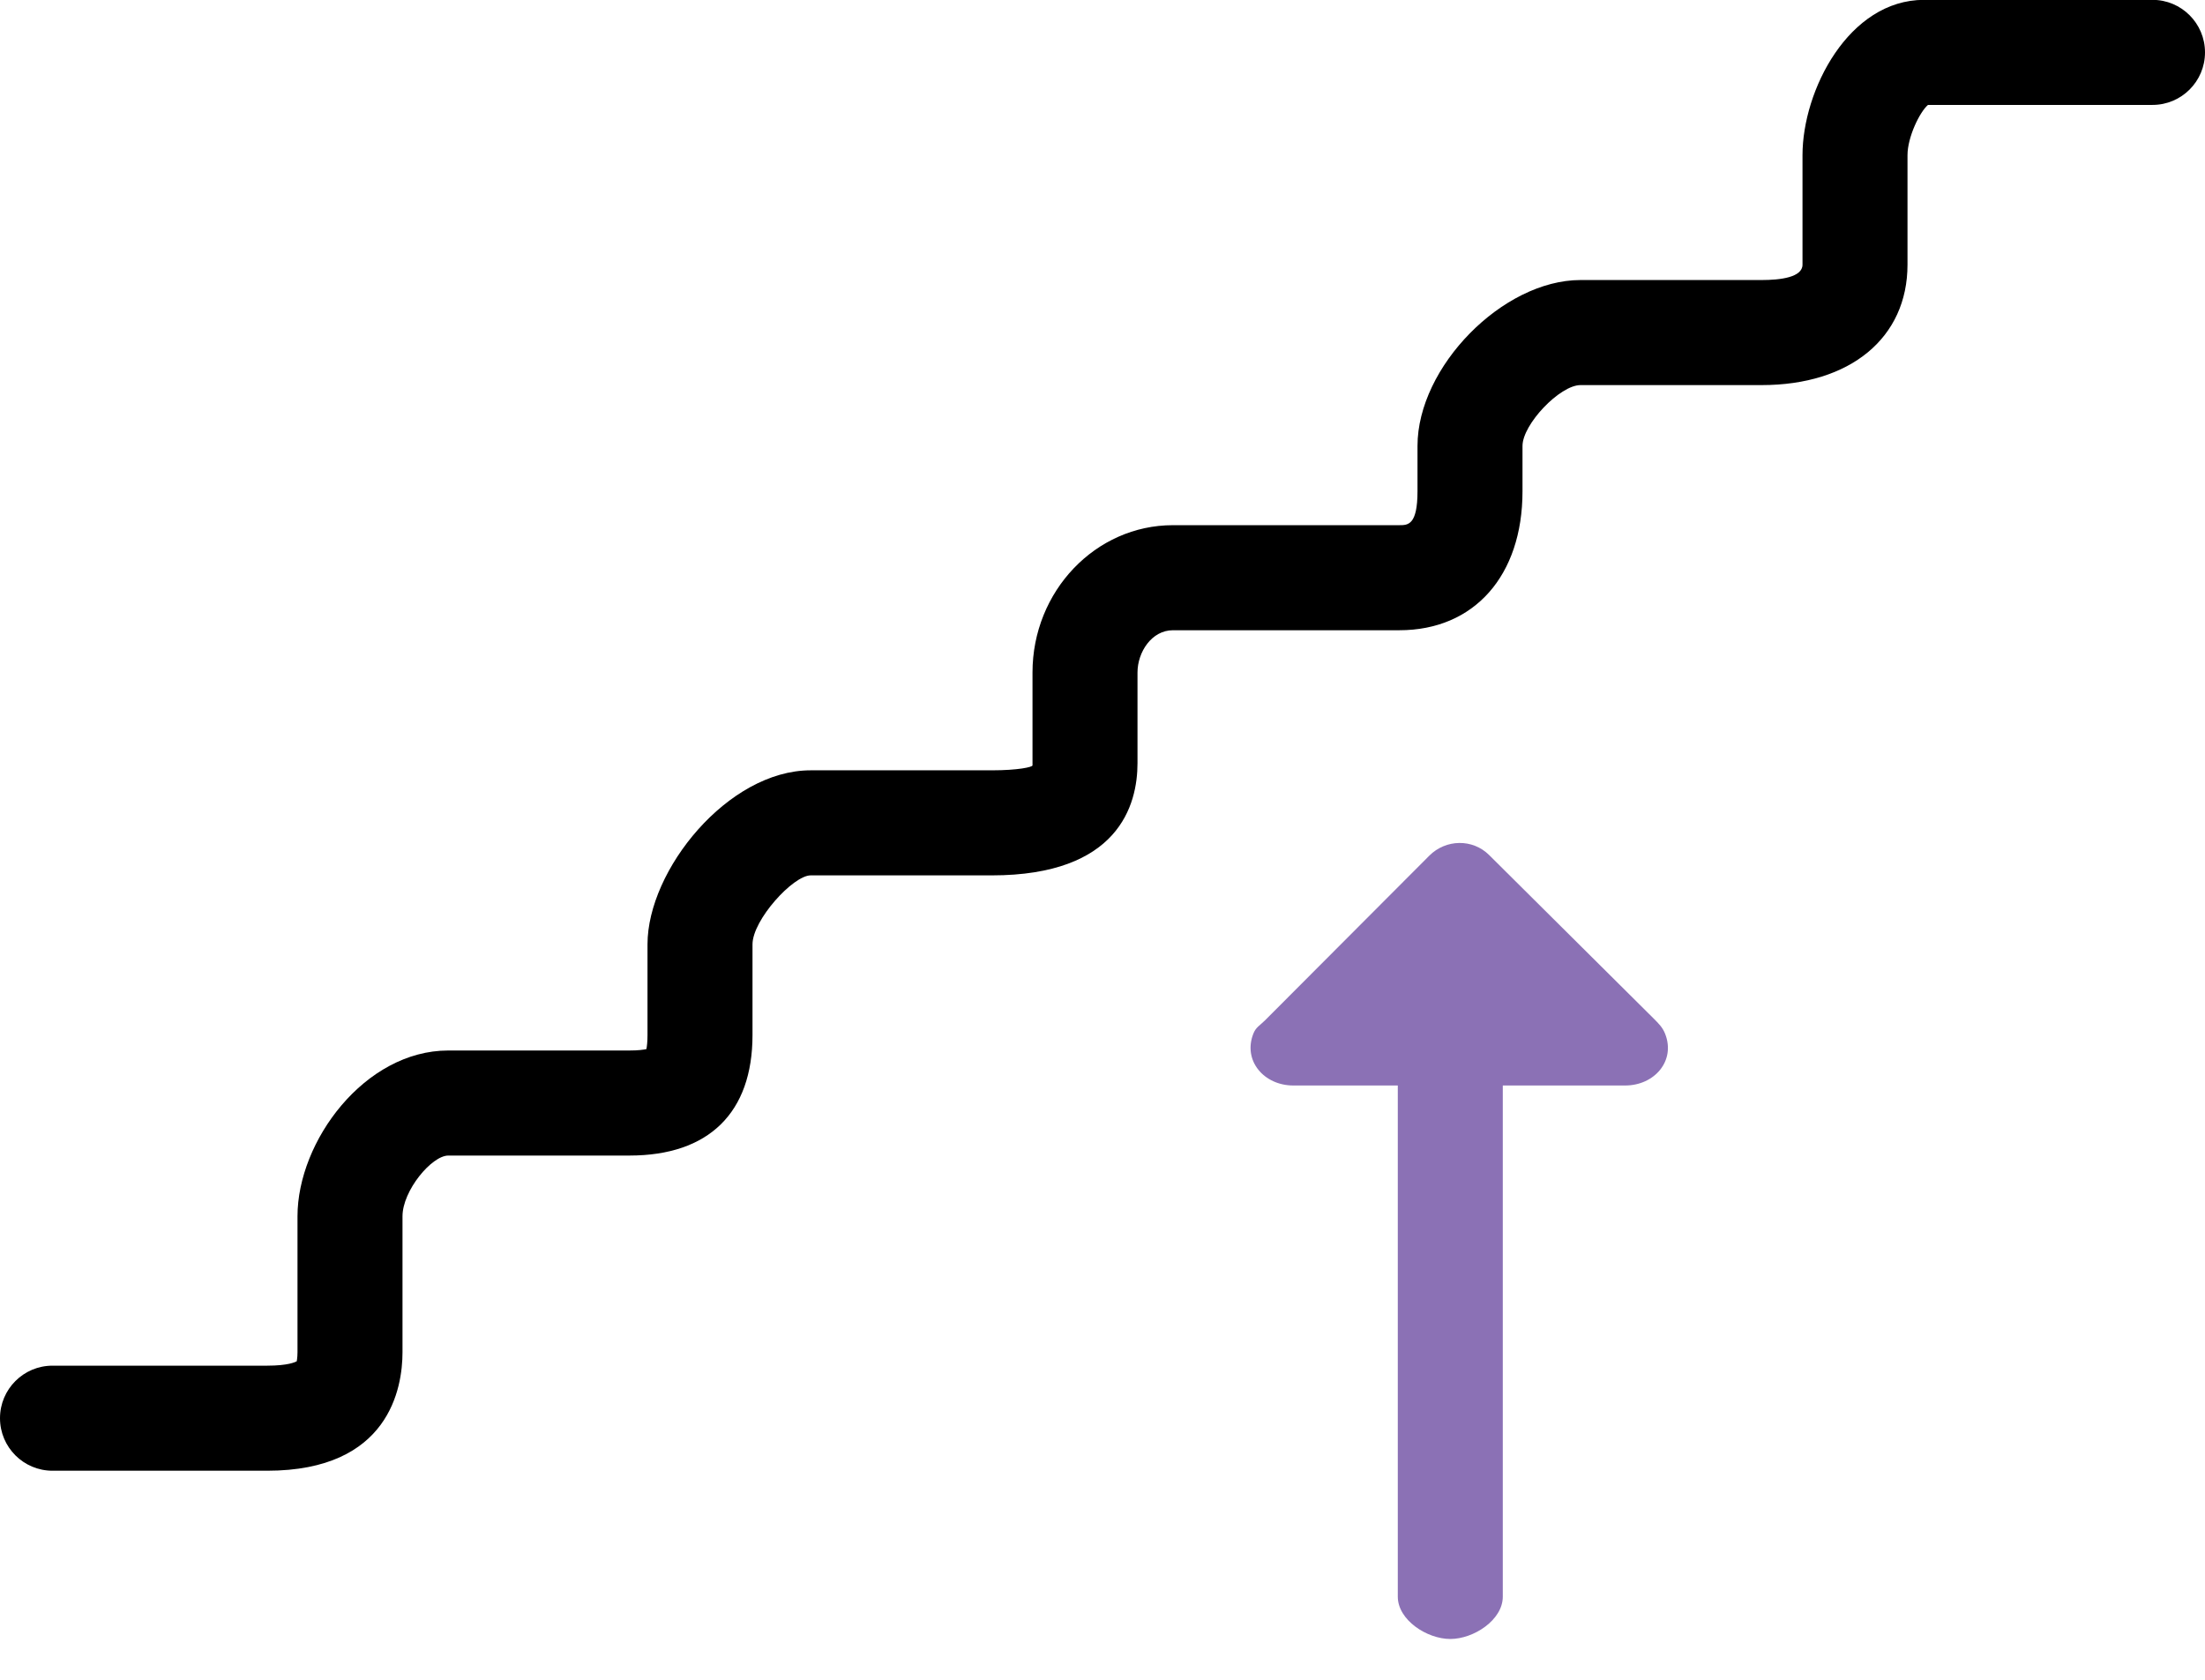 <svg xmlns="http://www.w3.org/2000/svg" xmlns:xlink="http://www.w3.org/1999/xlink" preserveAspectRatio="xMidYMid" width="63" height="48" viewBox="0 0 63 48">
  <defs>
    <style>

      .cls-3 {
        fill: #000000;
      }

      .cls-4 {
        fill: #8b71b5;
      }
    </style>
  </defs>
  <g id="group-40svg">
    <path d="M7.633,42.026 C7.633,42.026 1.500,42.026 1.500,42.026 C0.672,42.026 -0.000,41.354 -0.000,40.525 C-0.000,39.696 0.672,39.024 1.500,39.024 C1.500,39.024 7.633,39.024 7.633,39.024 C8.235,39.024 8.441,38.920 8.479,38.897 C8.476,38.889 8.500,38.810 8.500,38.640 C8.500,38.640 8.500,34.755 8.500,34.755 C8.500,32.609 10.422,30.018 12.809,30.018 C12.809,30.018 17.984,30.018 17.984,30.018 C18.237,30.018 18.387,29.996 18.469,29.978 C18.483,29.905 18.500,29.778 18.500,29.576 C18.500,29.576 18.500,26.986 18.500,26.986 C18.500,24.860 20.804,22.012 23.160,22.012 C23.160,22.012 28.336,22.012 28.336,22.012 C29.090,22.012 29.500,21.919 29.500,21.871 C29.500,21.856 29.500,21.834 29.500,21.807 C29.500,21.807 29.500,19.217 29.500,19.217 C29.500,16.895 31.300,15.007 33.512,15.007 C33.512,15.007 39.981,15.007 39.981,15.007 C40.225,15.007 40.500,15.007 40.500,14.038 C40.500,14.038 40.500,12.743 40.500,12.743 C40.500,10.483 42.937,8.002 45.157,8.002 C45.157,8.002 50.333,8.002 50.333,8.002 C50.865,8.002 51.500,7.926 51.500,7.563 C51.500,7.563 51.500,4.436 51.500,4.436 C51.500,2.582 52.821,-0.004 54.973,-0.004 C54.973,-0.004 61.500,-0.004 61.500,-0.004 C62.328,-0.004 63.000,0.668 63.000,1.497 C63.000,2.326 62.328,2.998 61.500,2.998 C61.500,2.998 55.085,2.998 55.085,2.998 C54.851,3.198 54.500,3.914 54.500,4.436 C54.500,4.436 54.500,7.563 54.500,7.563 C54.500,9.654 52.864,11.004 50.333,11.004 C50.333,11.004 45.157,11.004 45.157,11.004 C44.568,11.004 43.500,12.125 43.500,12.743 C43.500,12.743 43.500,14.038 43.500,14.038 C43.500,16.450 42.119,18.009 39.981,18.009 C39.981,18.009 33.512,18.009 33.512,18.009 C32.906,18.009 32.500,18.633 32.500,19.217 C32.500,19.217 32.500,21.807 32.500,21.807 C32.500,23.004 31.959,25.014 28.336,25.014 C28.336,25.014 23.160,25.014 23.160,25.014 C22.664,25.014 21.500,26.287 21.500,26.986 C21.500,26.986 21.500,29.576 21.500,29.576 C21.500,31.797 20.251,33.020 17.984,33.020 C17.984,33.020 12.809,33.020 12.809,33.020 C12.335,33.020 11.500,34.023 11.500,34.755 C11.500,34.755 11.500,38.640 11.500,38.640 C11.500,39.658 11.123,42.026 7.633,42.026 Z" id="path-1" class="cls-3" fill-rule="evenodd"/>
    <path d="M47.575,29.541 C47.502,29.356 47.391,29.249 47.242,29.099 C47.242,29.099 42.547,24.433 42.547,24.433 C42.074,23.962 41.310,23.978 40.838,24.450 C40.838,24.450 36.143,29.157 36.143,29.157 C35.993,29.307 35.882,29.352 35.810,29.537 C35.504,30.312 36.118,31.018 36.950,31.018 C36.950,31.018 39.937,31.018 39.937,31.018 C39.937,31.018 39.937,45.625 39.937,45.625 C39.937,46.292 40.770,46.834 41.437,46.834 C42.104,46.834 42.937,46.292 42.937,45.625 C42.937,45.625 42.937,31.018 42.937,31.018 C42.937,31.018 46.434,31.018 46.434,31.018 C47.266,31.018 47.881,30.316 47.575,29.541 Z" id="path-2" class="cls-4" fill-rule="evenodd"/>
  </g>
</svg>
